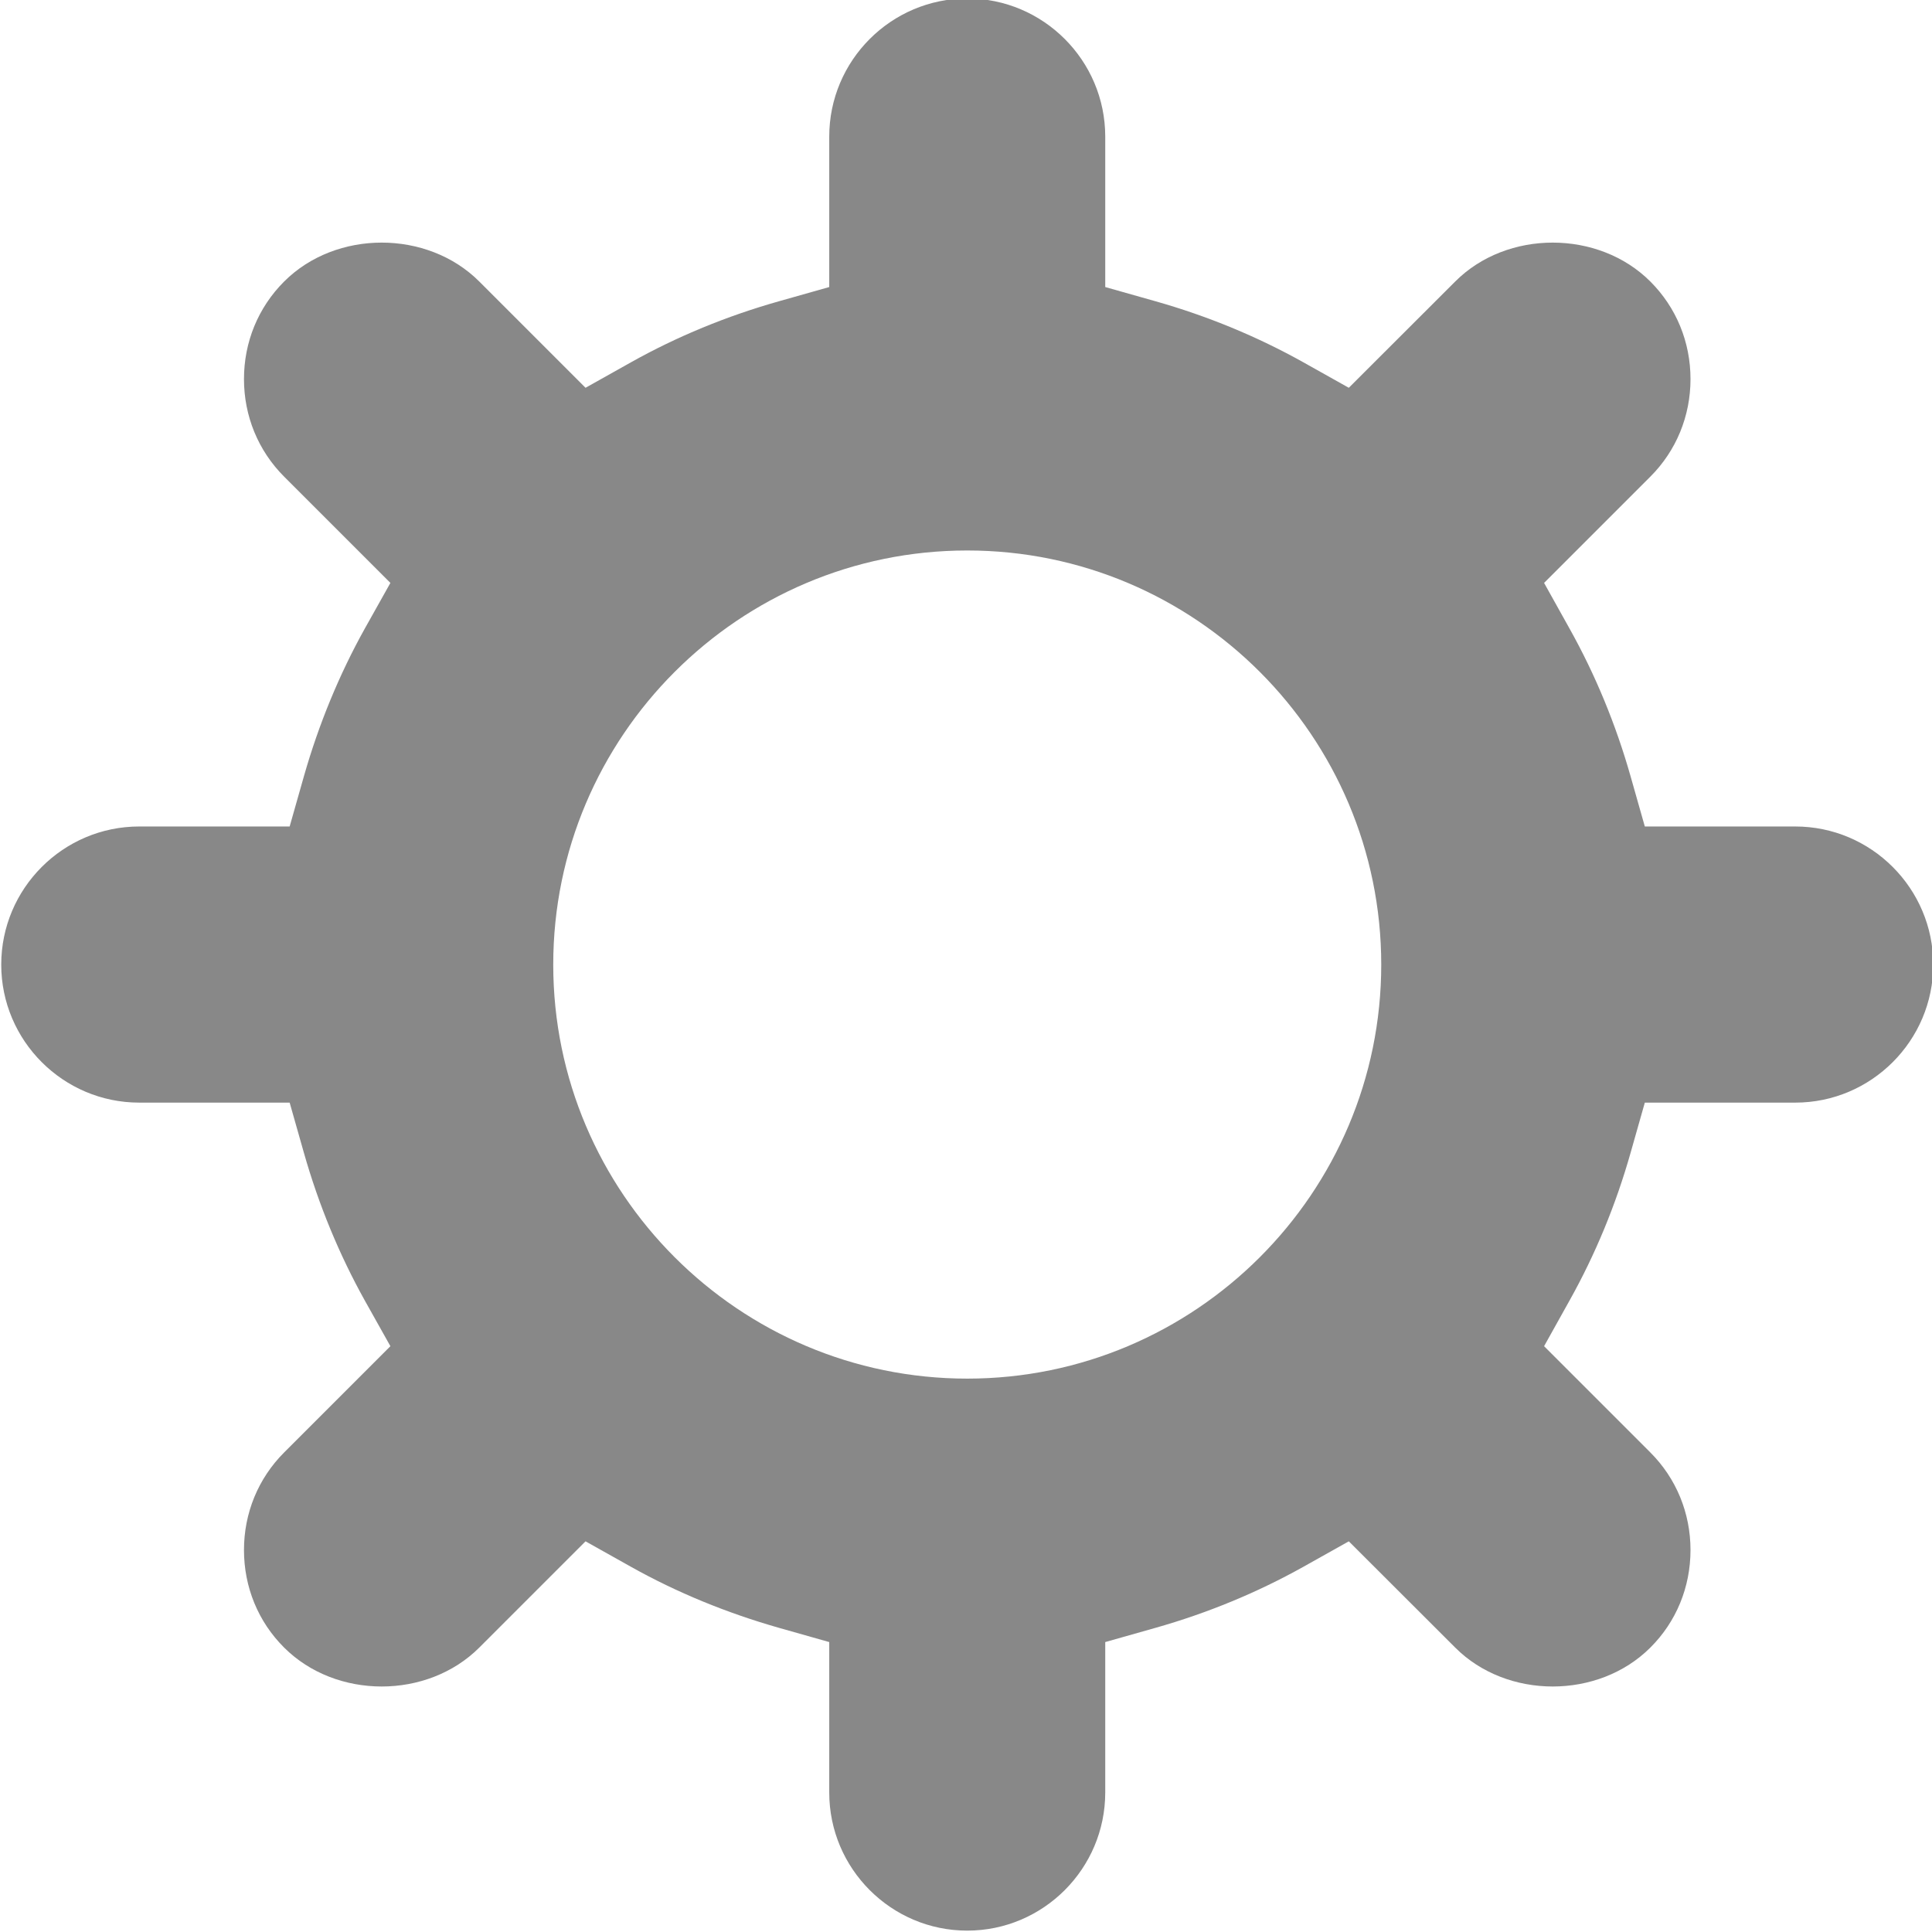 <svg xmlns='http://www.w3.org/2000/svg' fill='#888' viewBox='0 0 14 14'><path d='M13.009 7.99h-1.09l-.103.363c-.107.378-.256.738-.443 1.072l-.184.33.77.77c.188.188.291.439.291.707 0 .269-.103.52-.291.707-.376.376-1.039.376-1.414 0l-.771-.77-.33.185c-.333.186-.693.335-1.071.442l-.364.103v1.09c0 .552-.449 1.001-1 1.001-.551 0-1-.449-1-1.001v-1.09l-.364-.103c-.379-.108-.74-.256-1.072-.442l-.33-.185-.77.77c-.376.376-1.038.376-1.414 0-.188-.187-.291-.438-.291-.707 0-.268.103-.519.291-.707l.77-.77-.185-.33c-.185-.332-.334-.692-.442-1.072l-.103-.363h-1.09c-.551 0-1-.449-1-1 0-.552.449-1.001 1-1.001h1.09l.103-.363c.108-.379.257-.74.442-1.072l.185-.33-.77-.77c-.188-.188-.291-.439-.291-.707 0-.269.103-.519.291-.707.376-.376 1.038-.376 1.414 0l.77.77.33-.185c.332-.186.693-.335 1.072-.442l.364-.103V.99c0-.552.449-1.001 1-1.001.551 0 1 .449 1 1.001v1.09l.364.103c.378.107.738.256 1.071.442l.33.185.771-.77c.375-.376 1.038-.376 1.414 0 .188.188.291.438.291.707 0 .268-.103.519-.291.707l-.77.77.184.33c.187.334.336.695.443 1.072l.103.363h1.09c.551 0 1 .449 1 1.001 0 .551-.449 1-1 1zm-6-4.001c-1.654 0-3 1.346-3 3.001 0 1.654 1.346 3 3 3s3-1.346 3-3c0-1.655-1.346-3.001-3-3.001z'/></svg>